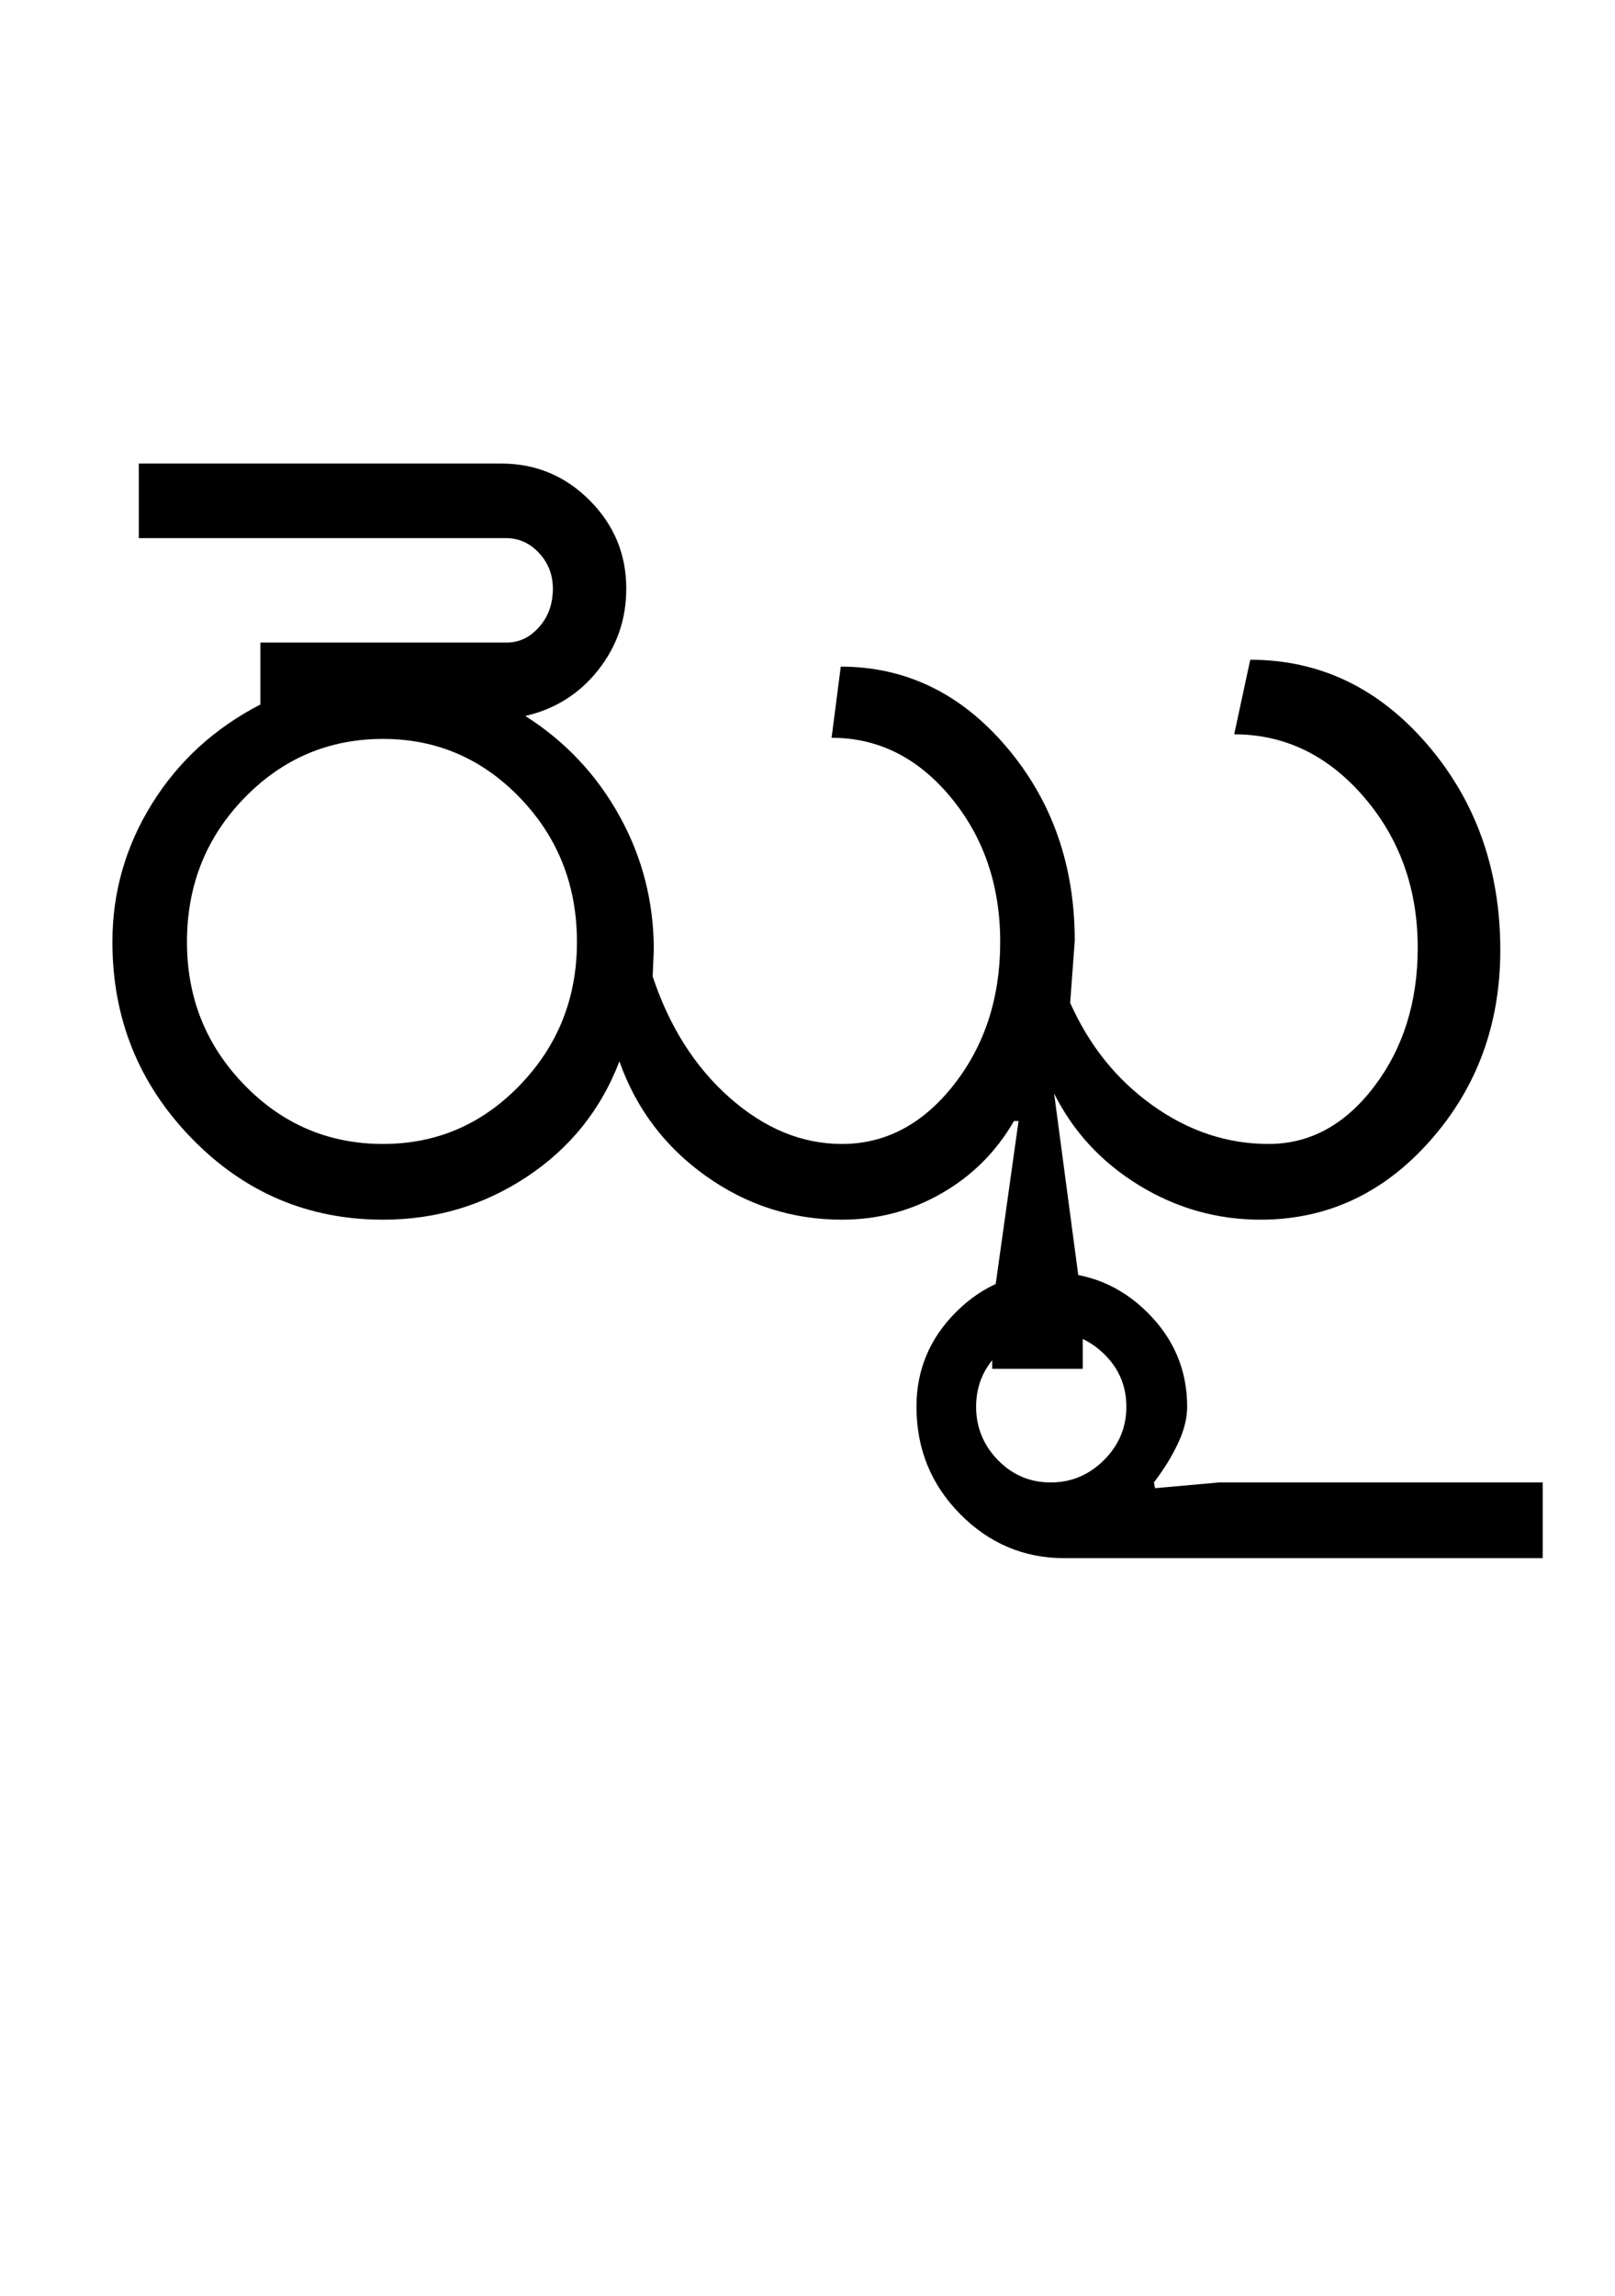 <?xml version="1.0" encoding="UTF-8"?>
<svg xmlns="http://www.w3.org/2000/svg" xmlns:xlink="http://www.w3.org/1999/xlink" width="352pt" height="500.25pt" viewBox="0 0 352 500.25" version="1.1">
<defs>
<g>
<symbol overflow="visible" id="glyph0-0">
<path style="stroke:none;" d="M 8.5 0 L 8.5 -170.5 L 76.5 -170.5 L 76.5 0 Z M 17 -8.5 L 68 -8.5 L 68 -162 L 17 -162 Z M 17 -8.5 "/>
</symbol>
<symbol overflow="visible" id="glyph0-1">
<path style="stroke:none;" d="M 24.75 -60.5 C 24.75 -48.332 28.914 -37.957 37.25 -29.375 C 45.582 -20.789 55.664 -16.5 67.5 -16.5 C 79.164 -16.5 89.125 -20.789 97.375 -29.375 C 105.625 -37.957 109.75 -48.332 109.75 -60.5 C 109.75 -72.832 105.625 -83.289 97.375 -91.875 C 89.125 -100.457 79.164 -104.75 67.5 -104.75 C 55.664 -104.75 45.582 -100.457 37.25 -91.875 C 28.914 -83.289 24.75 -72.832 24.75 -60.5 Z M 8.5 -60.5 C 8.5 -71.332 11.375 -81.375 17.125 -90.625 C 22.875 -99.875 30.75 -107.082 40.75 -112.25 L 40.75 -125.75 L 94.5 -125.75 C 97.164 -125.75 99.5 -126.875 101.5 -129.125 C 103.5 -131.375 104.5 -134.164 104.5 -137.5 C 104.5 -140.5 103.5 -143.082 101.5 -145.25 C 99.5 -147.414 97.082 -148.5 94.25 -148.5 L 14.25 -148.5 L 14.25 -164.75 L 93.25 -164.75 C 100.75 -164.75 107.164 -162.082 112.5 -156.75 C 117.832 -151.414 120.5 -145 120.5 -137.5 C 120.5 -130.832 118.457 -124.914 114.375 -119.75 C 110.289 -114.582 105 -111.25 98.5 -109.75 C 107.164 -104.25 114 -97 119 -88 C 124 -79 126.5 -69.25 126.5 -58.75 L 126.25 -53 C 129.914 -42 135.539 -33.164 143.125 -26.5 C 150.707 -19.832 158.832 -16.5 167.5 -16.5 C 177 -16.5 185.125 -20.789 191.875 -29.375 C 198.625 -37.957 202 -48.332 202 -60.5 C 202 -72.832 198.414 -83.332 191.25 -92 C 184.082 -100.664 175.414 -105 165.25 -105 L 167.25 -120.5 C 181.414 -120.5 193.457 -114.664 203.375 -103 C 213.289 -91.332 218.25 -77.25 218.25 -60.75 L 217.25 -47.25 C 221.414 -37.914 227.414 -30.457 235.25 -24.875 C 243.082 -19.289 251.5 -16.5 260.5 -16.5 C 269.5 -16.5 277.164 -20.664 283.5 -29 C 289.832 -37.332 293 -47.414 293 -59.25 C 293 -72.082 289.082 -83.039 281.25 -92.125 C 273.414 -101.207 264 -105.75 253 -105.75 L 256.5 -122 C 271.664 -122 284.539 -115.832 295.125 -103.5 C 305.707 -91.164 311 -76.25 311 -58.75 C 311 -42.582 305.914 -28.75 295.75 -17.25 C 285.582 -5.75 273.25 0 258.75 0 C 249.25 0 240.414 -2.5 232.25 -7.5 C 224.082 -12.5 217.914 -19.164 213.75 -27.5 L 220 19.5 L 220 32.5 L 200.25 32.5 L 200.25 19.5 L 206 -21.5 L 205 -21.5 C 201.164 -14.832 195.914 -9.582 189.25 -5.75 C 182.582 -1.914 175.332 0 167.5 0 C 156.664 0 146.789 -3.164 137.875 -9.5 C 128.957 -15.832 122.664 -24.164 119 -34.5 C 115 -24 108.289 -15.625 98.875 -9.375 C 89.457 -3.125 79 0 67.5 0 C 51.164 0 37.25 -5.914 25.75 -17.75 C 14.25 -29.582 8.5 -43.832 8.5 -60.5 Z M 8.5 -60.5 "/>
</symbol>
<symbol overflow="visible" id="glyph0-2">
<path style="stroke:none;" d="M -123.25 40.75 C -123.25 45.25 -121.664 49.125 -118.5 52.375 C -115.332 55.625 -111.5 57.25 -107 57.25 C -102.5 57.25 -98.625 55.625 -95.375 52.375 C -92.125 49.125 -90.5 45.25 -90.5 40.75 C -90.5 36.25 -92.125 32.414 -95.375 29.25 C -98.625 26.082 -102.5 24.5 -107 24.5 C -111.5 24.5 -115.332 26.082 -118.5 29.25 C -121.664 32.414 -123.25 36.25 -123.25 40.75 Z M -136.25 40.75 C -136.25 32.75 -133.375 25.875 -127.625 20.125 C -121.875 14.375 -115 11.5 -107 11.5 C -98.832 11.5 -91.832 14.375 -86 20.125 C -80.164 25.875 -77.25 32.75 -77.25 40.75 C -77.25 43.25 -77.914 45.914 -79.25 48.75 C -80.582 51.582 -82.332 54.414 -84.5 57.25 L -84.25 58.5 L -70.25 57.25 L 0.25 57.25 L 0.25 73.75 L -104 73.75 C -112.832 73.75 -120.414 70.539 -126.75 64.125 C -133.082 57.707 -136.25 49.914 -136.25 40.75 Z M -136.25 40.75 "/>
</symbol>
</g>
</defs>
<g id="surface1">
<rect x="0" y="0" width="352" height="500.25" style="fill:rgb(100%,100%,100%);fill-opacity:1;stroke:none;"/>
<g style="fill:rgb(0%,0%,0%);fill-opacity:1;">
  <use xlink:href="#glyph0-1" x="16" y="265.75"/>
  <use xlink:href="#glyph0-2" x="336" y="265.75"/>
</g>
</g>
</svg>
